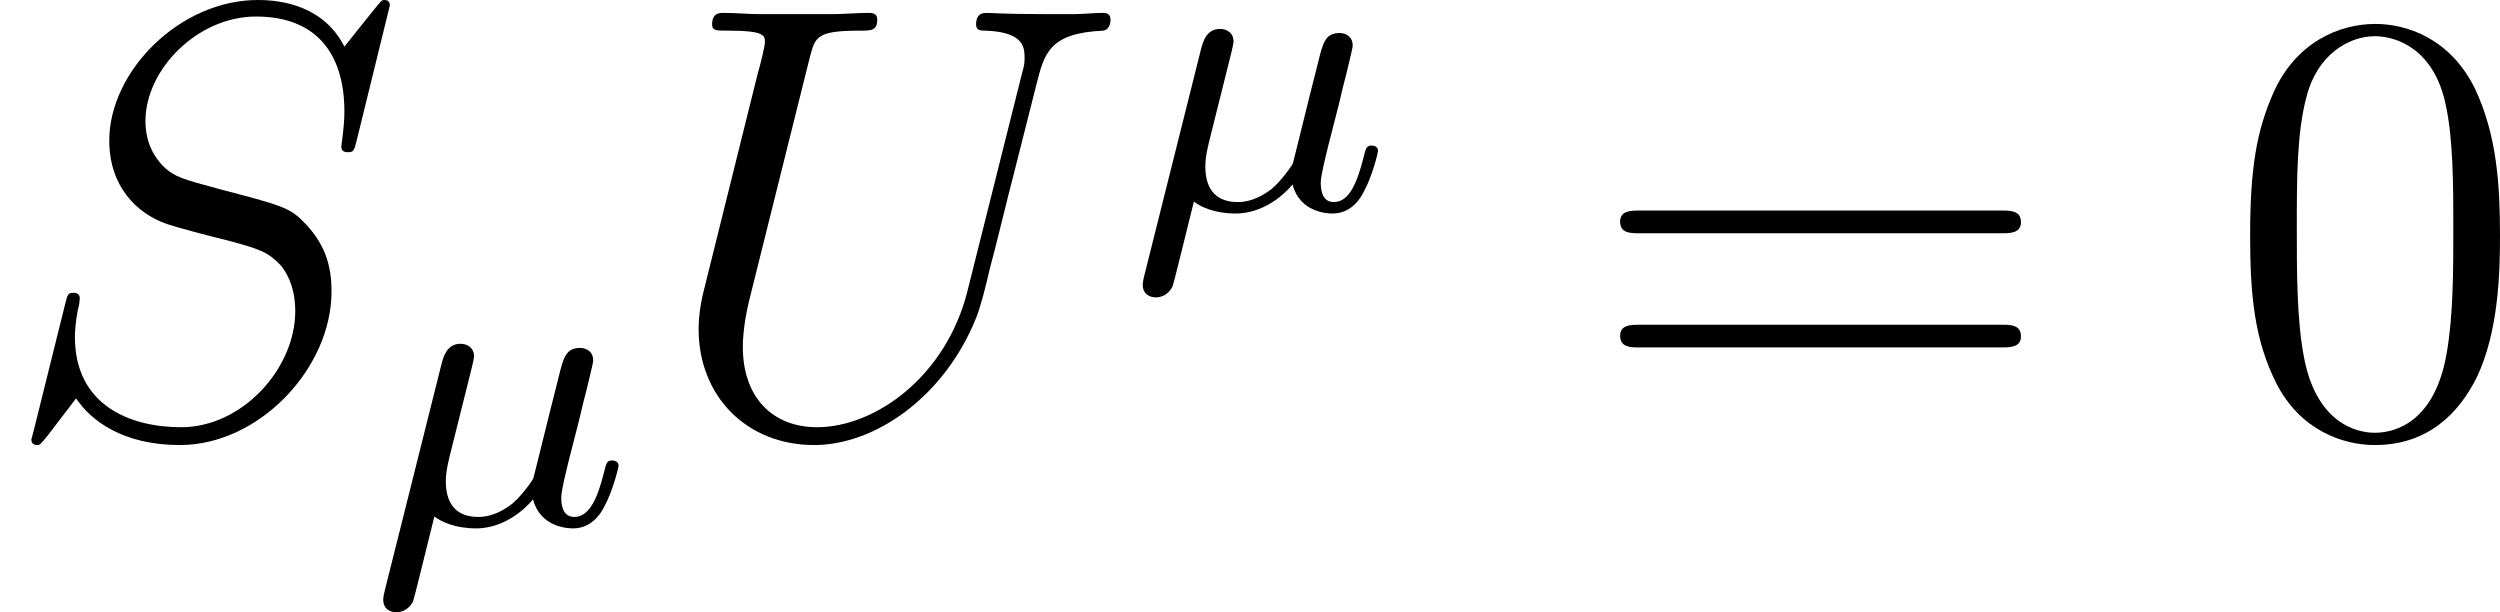 <?xml version='1.0' encoding='UTF-8'?>
<!-- This file was generated by dvisvgm 2.5 -->
<svg height='11.923pt' version='1.1' viewBox='56.413 57.337 48.686 11.923' width='48.686pt' xmlns='http://www.w3.org/2000/svg' xmlns:xlink='http://www.w3.org/1999/xlink'>
<defs>
<path d='M5.356 -3.826C5.356 -4.818 5.296 -5.786 4.866 -6.695C4.376 -7.687 3.515 -7.95 2.929 -7.95C2.236 -7.95 1.387 -7.603 0.944 -6.611C0.61 -5.858 0.49 -5.117 0.49 -3.826C0.49 -2.666 0.574 -1.793 1.004 -0.944C1.47 -0.036 2.295 0.251 2.917 0.251C3.957 0.251 4.555 -0.371 4.902 -1.064C5.332 -1.961 5.356 -3.132 5.356 -3.826ZM2.917 0.012C2.534 0.012 1.757 -0.203 1.53 -1.506C1.399 -2.224 1.399 -3.132 1.399 -3.969C1.399 -4.949 1.399 -5.834 1.59 -6.539C1.793 -7.34 2.403 -7.711 2.917 -7.711C3.371 -7.711 4.065 -7.436 4.292 -6.408C4.447 -5.727 4.447 -4.782 4.447 -3.969C4.447 -3.168 4.447 -2.26 4.316 -1.53C4.089 -0.215 3.335 0.012 2.917 0.012Z' id='g2-48'/>
<path d='M8.07 -3.873C8.237 -3.873 8.452 -3.873 8.452 -4.089C8.452 -4.316 8.249 -4.316 8.07 -4.316H1.028C0.861 -4.316 0.646 -4.316 0.646 -4.101C0.646 -3.873 0.849 -3.873 1.028 -3.873H8.07ZM8.07 -1.65C8.237 -1.65 8.452 -1.65 8.452 -1.865C8.452 -2.092 8.249 -2.092 8.07 -2.092H1.028C0.861 -2.092 0.646 -2.092 0.646 -1.877C0.646 -1.65 0.849 -1.65 1.028 -1.65H8.07Z' id='g2-61'/>
<path d='M7.592 -8.309C7.592 -8.416 7.508 -8.416 7.484 -8.416C7.436 -8.416 7.424 -8.404 7.281 -8.225C7.209 -8.141 6.719 -7.52 6.707 -7.508C6.312 -8.285 5.523 -8.416 5.021 -8.416C3.503 -8.416 2.128 -7.03 2.128 -5.679C2.128 -4.782 2.666 -4.256 3.252 -4.053C3.383 -4.005 4.089 -3.814 4.447 -3.73C5.057 -3.563 5.212 -3.515 5.464 -3.252C5.511 -3.192 5.75 -2.917 5.75 -2.355C5.75 -1.243 4.722 -0.096 3.527 -0.096C2.546 -0.096 1.459 -0.514 1.459 -1.853C1.459 -2.08 1.506 -2.367 1.542 -2.487C1.542 -2.523 1.554 -2.582 1.554 -2.606C1.554 -2.654 1.53 -2.714 1.435 -2.714C1.327 -2.714 1.315 -2.69 1.267 -2.487L0.658 -0.036C0.658 -0.024 0.61 0.132 0.61 0.143C0.61 0.251 0.705 0.251 0.729 0.251C0.777 0.251 0.789 0.239 0.933 0.06L1.482 -0.658C1.769 -0.227 2.391 0.251 3.503 0.251C5.045 0.251 6.456 -1.243 6.456 -2.738C6.456 -3.24 6.336 -3.682 5.882 -4.125C5.631 -4.376 5.416 -4.435 4.316 -4.722C3.515 -4.937 3.407 -4.973 3.192 -5.165C2.989 -5.368 2.833 -5.655 2.833 -6.061C2.833 -7.066 3.85 -8.094 4.985 -8.094C6.157 -8.094 6.707 -7.376 6.707 -6.241C6.707 -5.93 6.647 -5.607 6.647 -5.559C6.647 -5.452 6.743 -5.452 6.779 -5.452C6.886 -5.452 6.898 -5.487 6.946 -5.679L7.592 -8.309Z' id='g1-83'/>
<path d='M6.049 -2.75C5.631 -1.076 4.244 -0.096 3.12 -0.096C2.26 -0.096 1.674 -0.669 1.674 -1.662C1.674 -1.71 1.674 -2.068 1.805 -2.594L2.977 -7.293C3.084 -7.699 3.108 -7.819 3.957 -7.819C4.172 -7.819 4.292 -7.819 4.292 -8.034C4.292 -8.165 4.184 -8.165 4.113 -8.165C3.897 -8.165 3.646 -8.141 3.419 -8.141H2.008C1.781 -8.141 1.53 -8.165 1.303 -8.165C1.219 -8.165 1.076 -8.165 1.076 -7.938C1.076 -7.819 1.16 -7.819 1.387 -7.819C2.104 -7.819 2.104 -7.723 2.104 -7.592C2.104 -7.52 2.02 -7.173 1.961 -6.97L0.921 -2.786C0.885 -2.654 0.813 -2.331 0.813 -2.008C0.813 -0.693 1.757 0.251 3.061 0.251C4.268 0.251 5.607 -0.705 6.217 -2.224C6.3 -2.427 6.408 -2.845 6.48 -3.168C6.599 -3.599 6.85 -4.651 6.934 -4.961L7.388 -6.755C7.544 -7.376 7.639 -7.771 8.691 -7.819C8.787 -7.831 8.835 -7.926 8.835 -8.034C8.835 -8.165 8.727 -8.165 8.679 -8.165C8.512 -8.165 8.297 -8.141 8.13 -8.141H7.568C6.826 -8.141 6.444 -8.165 6.432 -8.165C6.36 -8.165 6.217 -8.165 6.217 -7.938C6.217 -7.819 6.312 -7.819 6.396 -7.819C7.113 -7.795 7.161 -7.52 7.161 -7.305C7.161 -7.197 7.161 -7.161 7.113 -6.994L6.049 -2.75Z' id='g1-85'/>
<path d='M1.929 -2.813C1.969 -2.965 2.032 -3.228 2.032 -3.268C2.032 -3.435 1.905 -3.515 1.769 -3.515C1.498 -3.515 1.435 -3.252 1.403 -3.14L0.295 1.283C0.263 1.411 0.263 1.451 0.263 1.467C0.263 1.666 0.422 1.714 0.518 1.714C0.558 1.714 0.741 1.706 0.845 1.498C0.869 1.435 1.1 0.486 1.259 -0.151C1.395 -0.048 1.666 0.08 2.072 0.08C2.726 0.08 3.156 -0.454 3.18 -0.486C3.324 0.064 3.866 0.08 3.961 0.08C4.328 0.08 4.511 -0.223 4.575 -0.359C4.734 -0.646 4.846 -1.108 4.846 -1.14C4.846 -1.188 4.814 -1.243 4.718 -1.243S4.607 -1.196 4.559 -0.996C4.447 -0.558 4.296 -0.143 3.985 -0.143C3.802 -0.143 3.73 -0.295 3.73 -0.518C3.73 -0.654 3.818 -0.996 3.873 -1.227L4.081 -2.04C4.129 -2.248 4.168 -2.415 4.232 -2.654C4.272 -2.829 4.352 -3.14 4.352 -3.188C4.352 -3.387 4.192 -3.435 4.097 -3.435C3.818 -3.435 3.77 -3.236 3.682 -2.877L3.515 -2.216L3.268 -1.219L3.188 -0.901C3.172 -0.853 2.957 -0.55 2.774 -0.399C2.638 -0.295 2.407 -0.143 2.112 -0.143C1.737 -0.143 1.482 -0.343 1.482 -0.837C1.482 -1.044 1.546 -1.283 1.594 -1.474L1.929 -2.813Z' id='g0-22'/>
</defs>
<g id='page1'>
<use x='56.413' xlink:href='#g1-83' y='65.753'/>
<use x='63.613' xlink:href='#g0-22' y='67.547'/>
<use x='69.205' xlink:href='#g1-85' y='65.753'/>
<use x='78.404' xlink:href='#g0-22' y='61.415'/>
<use x='87.318' xlink:href='#g2-61' y='65.753'/>
<use x='99.743' xlink:href='#g2-48' y='65.753'/>
</g>
</svg>